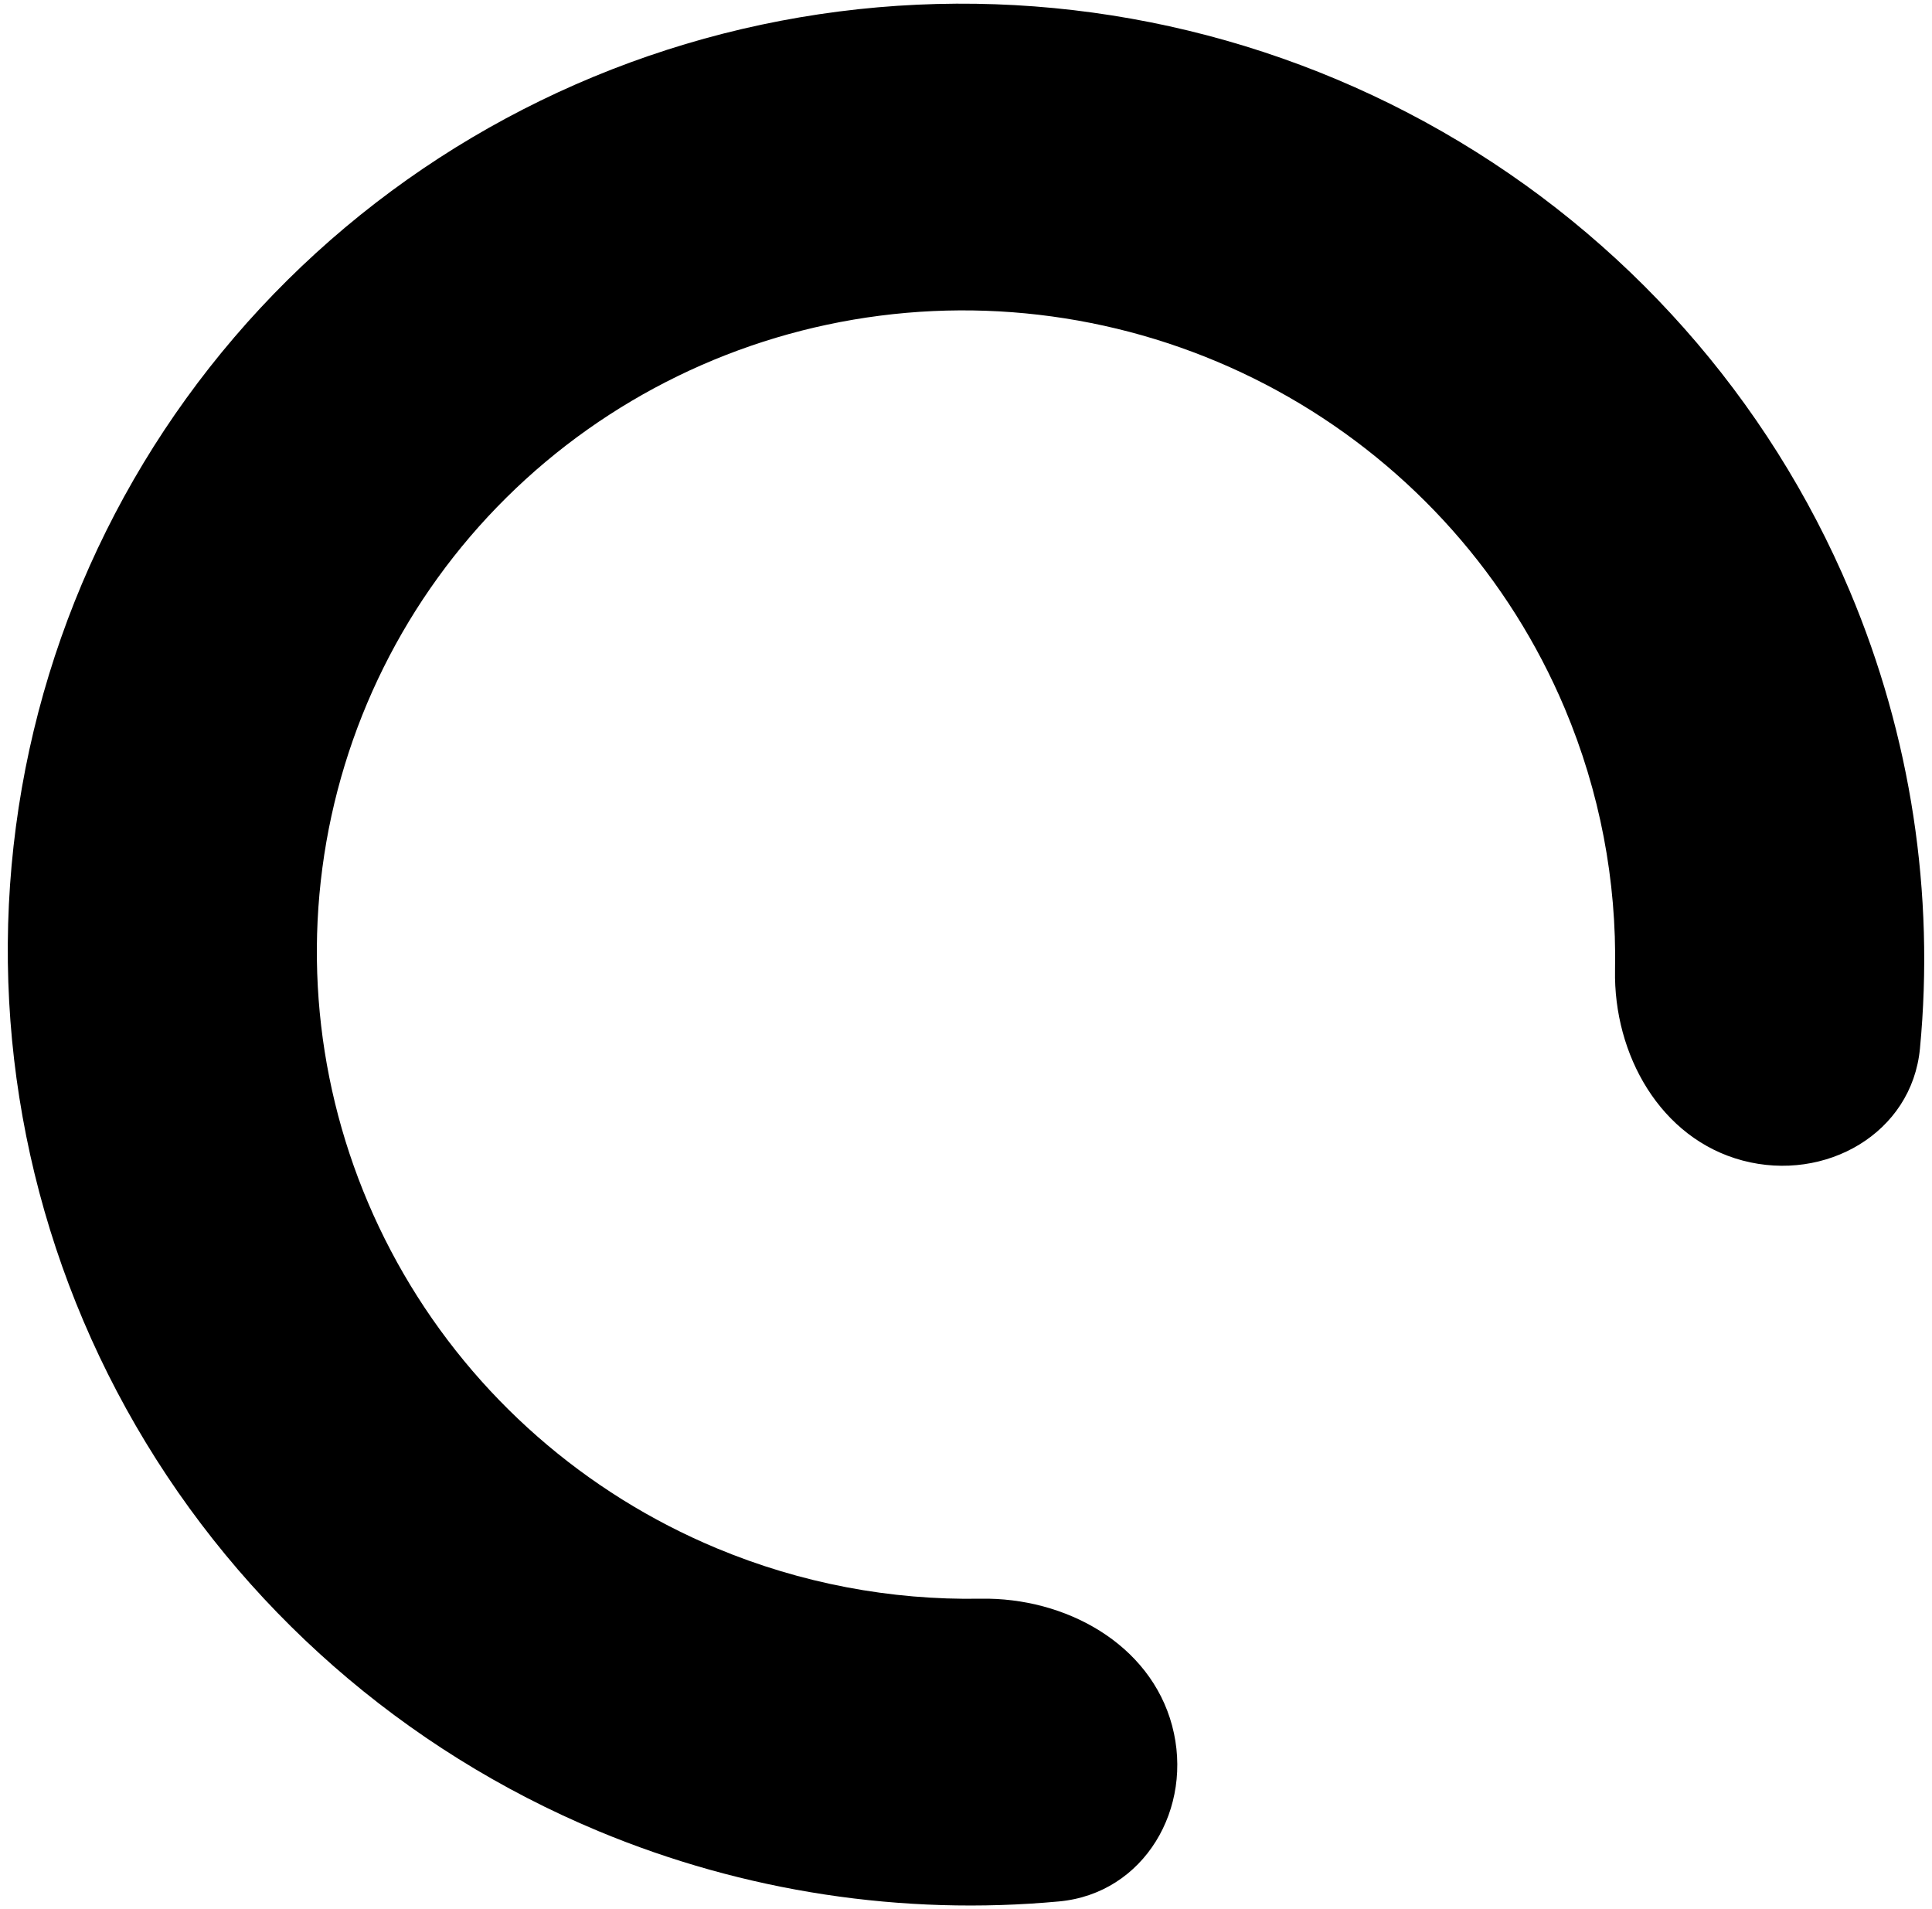 <svg width="84" height="83" viewBox="0 0 84 83" fill="none" xmlns="http://www.w3.org/2000/svg">
<path d="M50.961 75.02C51.917 78.595 49.756 82.32 46.045 82.663C39.255 83.29 32.369 82.254 26.006 79.601C17.549 76.074 10.487 69.886 5.911 61.993C1.335 54.1 -0.499 44.943 0.692 35.938C1.883 26.932 6.033 18.581 12.501 12.175C18.968 5.77 27.392 1.667 36.469 0.501C45.547 -0.665 54.772 1.172 62.718 5.727C70.664 10.282 76.887 17.301 80.426 25.699C83.089 32.017 84.12 38.85 83.476 45.586C83.124 49.27 79.368 51.408 75.768 50.454C72.19 49.505 70.148 45.843 70.219 42.166C70.294 38.293 69.559 34.419 68.032 30.795C65.635 25.106 61.418 20.351 56.035 17.265C50.653 14.18 44.403 12.935 38.253 13.725C32.104 14.515 26.397 17.294 22.016 21.634C17.634 25.974 14.823 31.631 14.016 37.732C13.209 43.832 14.451 50.036 17.551 55.383C20.651 60.73 25.436 64.922 31.165 67.311C34.818 68.835 38.724 69.571 42.63 69.502C46.331 69.436 50.012 71.469 50.961 75.02Z" fill="currentColor"/>
</svg>
